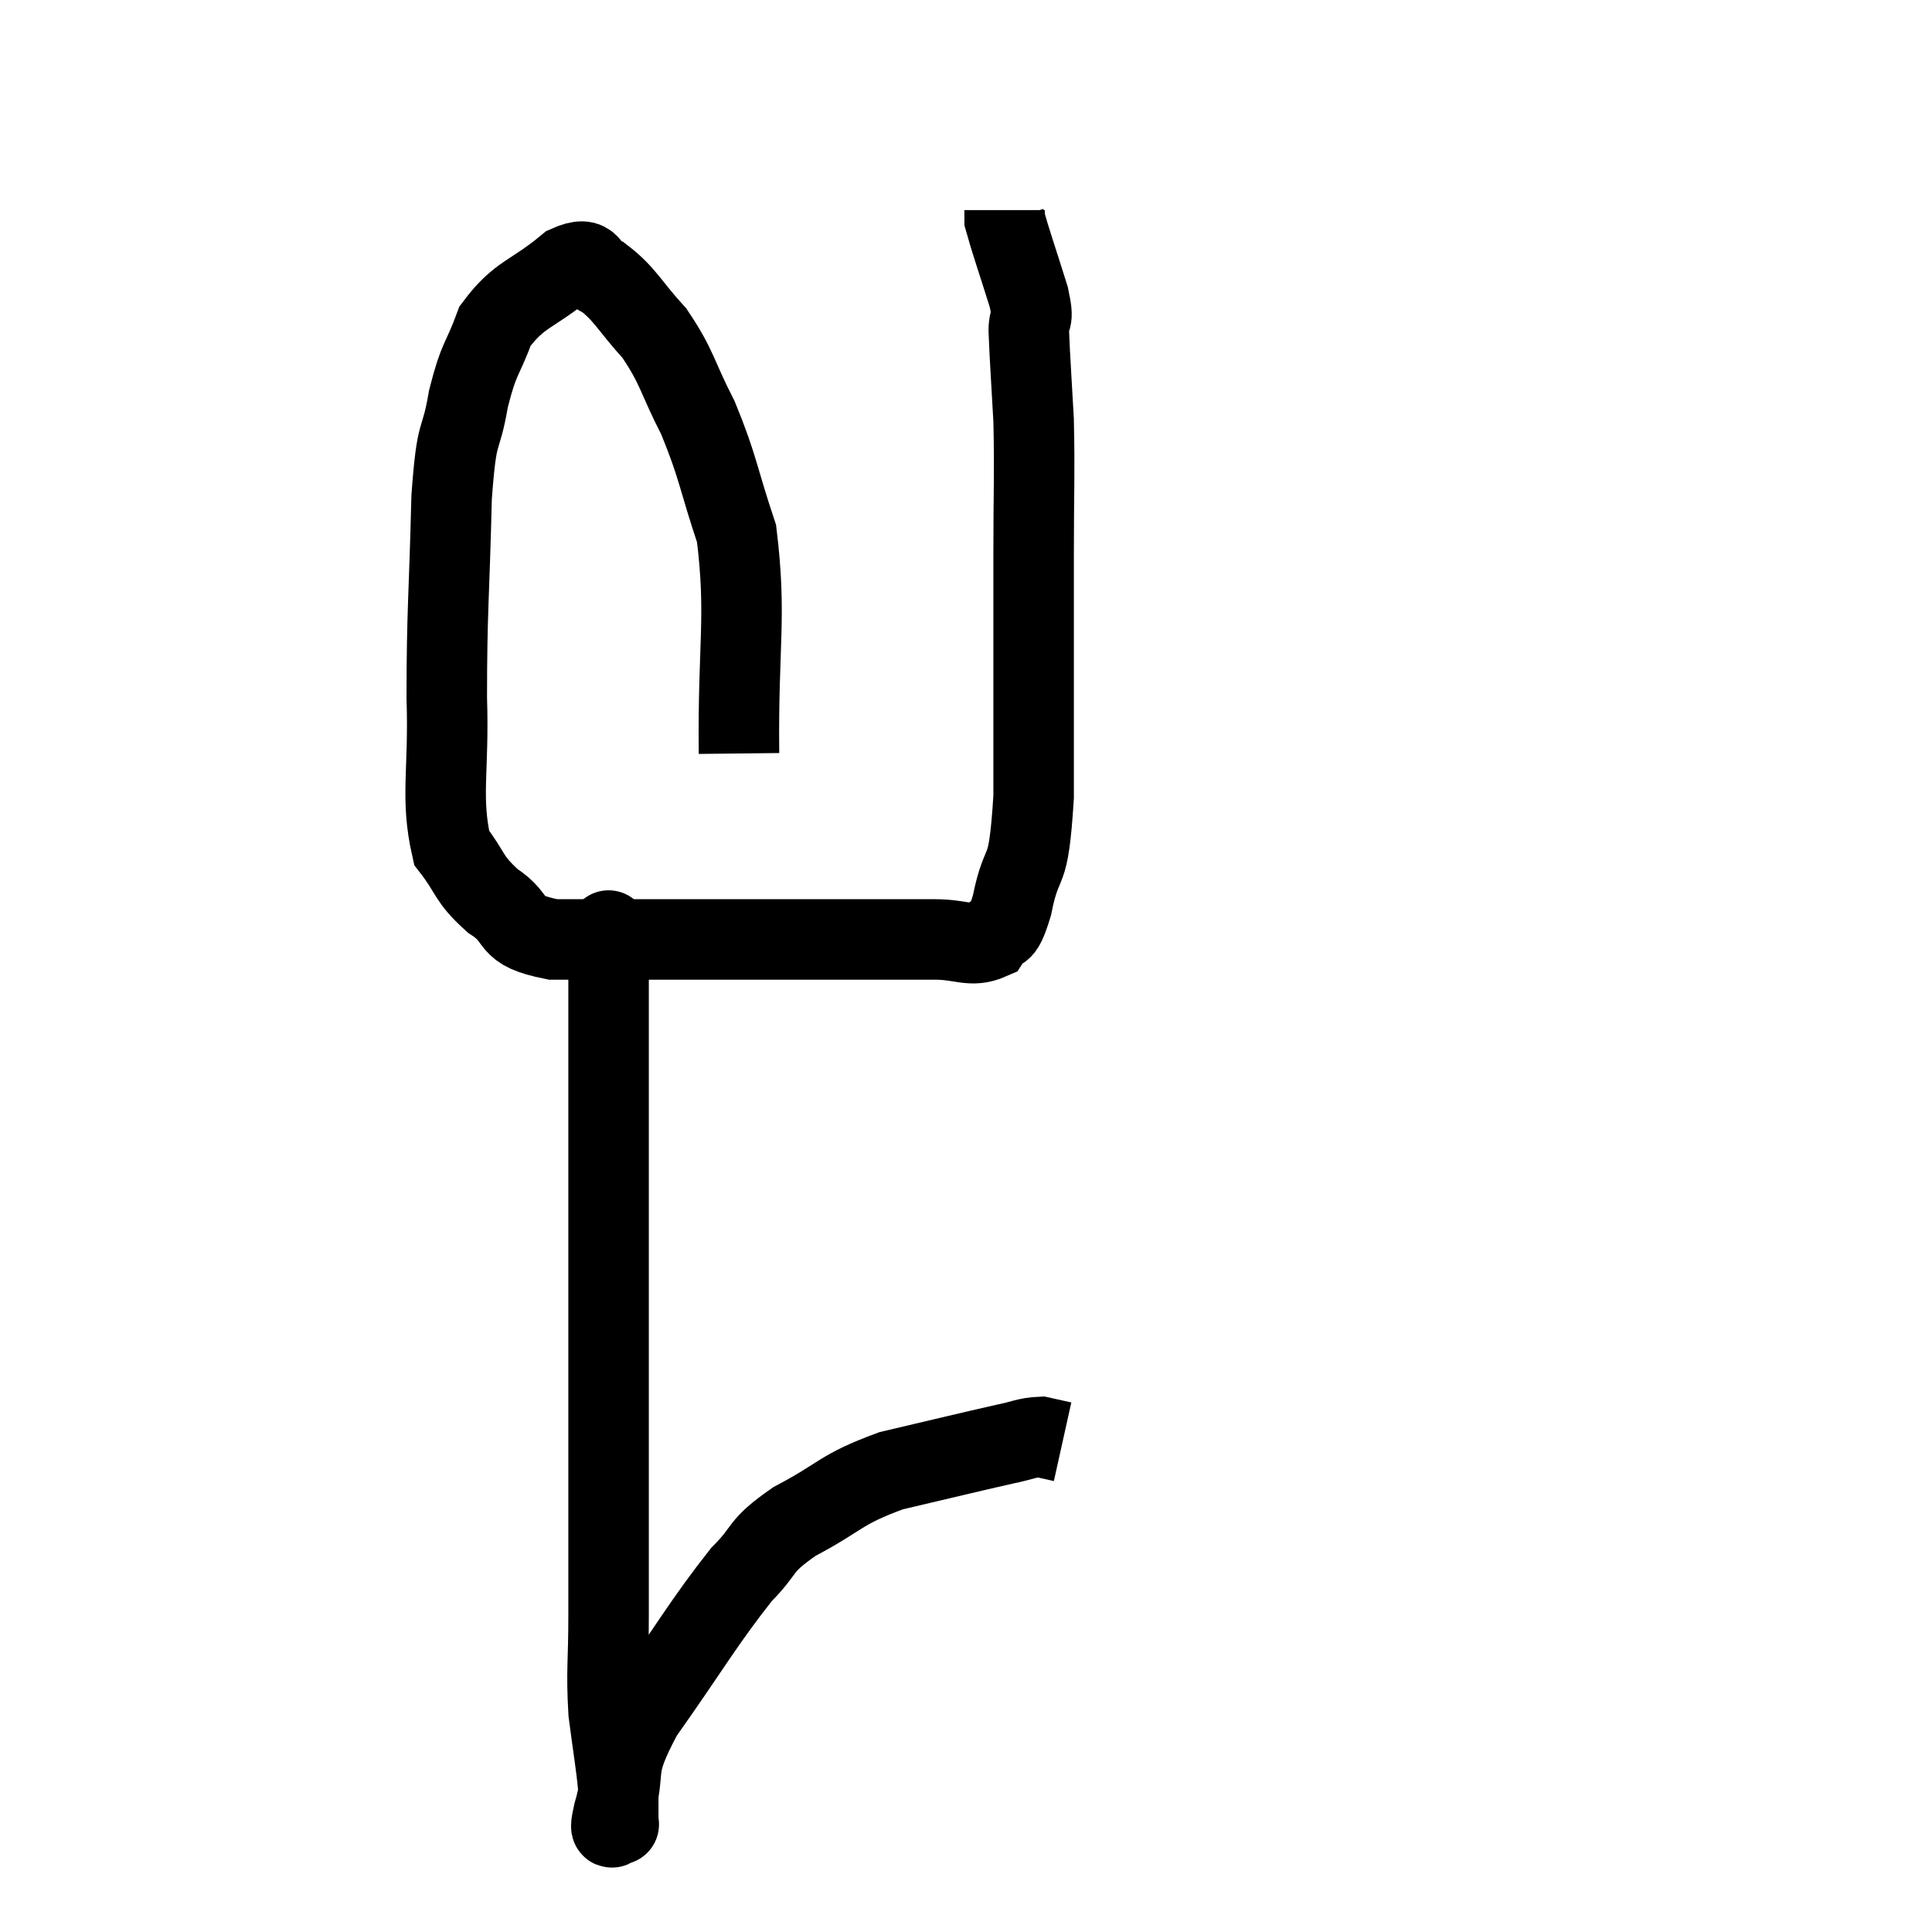 <svg width="48" height="48" viewBox="0 0 48 48" xmlns="http://www.w3.org/2000/svg"><path d="M 18.36 18.72 C 18.33 15.99, 18.555 15.345, 18.3 13.26 C 17.82 11.82, 17.85 11.625, 17.34 10.38 C 16.8 9.33, 16.845 9.15, 16.26 8.28 C 15.63 7.59, 15.54 7.32, 15 6.9 C 14.55 6.75, 14.775 6.3, 14.1 6.6 C 13.2 7.35, 12.915 7.275, 12.3 8.1 C 11.97 9, 11.91 8.835, 11.64 9.9 C 11.43 11.13, 11.355 10.5, 11.22 12.36 C 11.16 14.85, 11.1 15.165, 11.1 17.34 C 11.16 19.2, 10.935 19.8, 11.22 21.06 C 11.73 21.72, 11.61 21.81, 12.24 22.38 C 12.99 22.86, 12.525 23.1, 13.74 23.34 C 15.42 23.34, 15.33 23.34, 17.1 23.34 C 18.96 23.34, 19.29 23.34, 20.82 23.34 C 22.02 23.34, 22.275 23.34, 23.22 23.34 C 23.91 23.34, 24.12 23.55, 24.6 23.34 C 24.87 22.92, 24.87 23.385, 25.14 22.5 C 25.41 21.15, 25.545 21.975, 25.68 19.8 C 25.68 16.8, 25.68 16.14, 25.68 13.8 C 25.68 12.12, 25.71 11.835, 25.68 10.44 C 25.62 9.33, 25.59 8.985, 25.56 8.22 C 25.56 7.8, 25.71 8.07, 25.56 7.38 C 25.26 6.42, 25.11 6, 24.96 5.46 C 24.96 5.34, 24.96 5.28, 24.96 5.22 L 24.96 5.22" fill="none" stroke="black" stroke-width="2"></path><path d="M 15.12 22.92 C 15.12 23.46, 15.12 22.56, 15.12 24 C 15.12 26.34, 15.12 25.755, 15.12 28.68 C 15.12 32.19, 15.12 32.835, 15.12 35.7 C 15.12 37.92, 15.12 38.43, 15.12 40.14 C 15.12 41.34, 15.06 41.475, 15.12 42.54 C 15.24 43.47, 15.3 43.77, 15.36 44.4 C 15.36 44.73, 15.36 44.835, 15.36 45.06 C 15.36 45.18, 15.36 45.24, 15.36 45.3 C 15.36 45.3, 15.39 45.36, 15.36 45.3 C 15.3 45.18, 15.09 45.735, 15.24 45.06 C 15.6 43.83, 15.165 44.085, 15.96 42.6 C 17.19 40.86, 17.475 40.32, 18.42 39.12 C 19.08 38.46, 18.81 38.445, 19.74 37.8 C 20.94 37.17, 20.835 37.02, 22.14 36.54 C 23.55 36.21, 24.03 36.09, 24.96 35.88 C 25.41 35.79, 25.5 35.715, 25.86 35.7 C 26.13 35.76, 26.265 35.79, 26.4 35.82 L 26.4 35.82" fill="none" stroke="black" stroke-width="2"></path></svg>